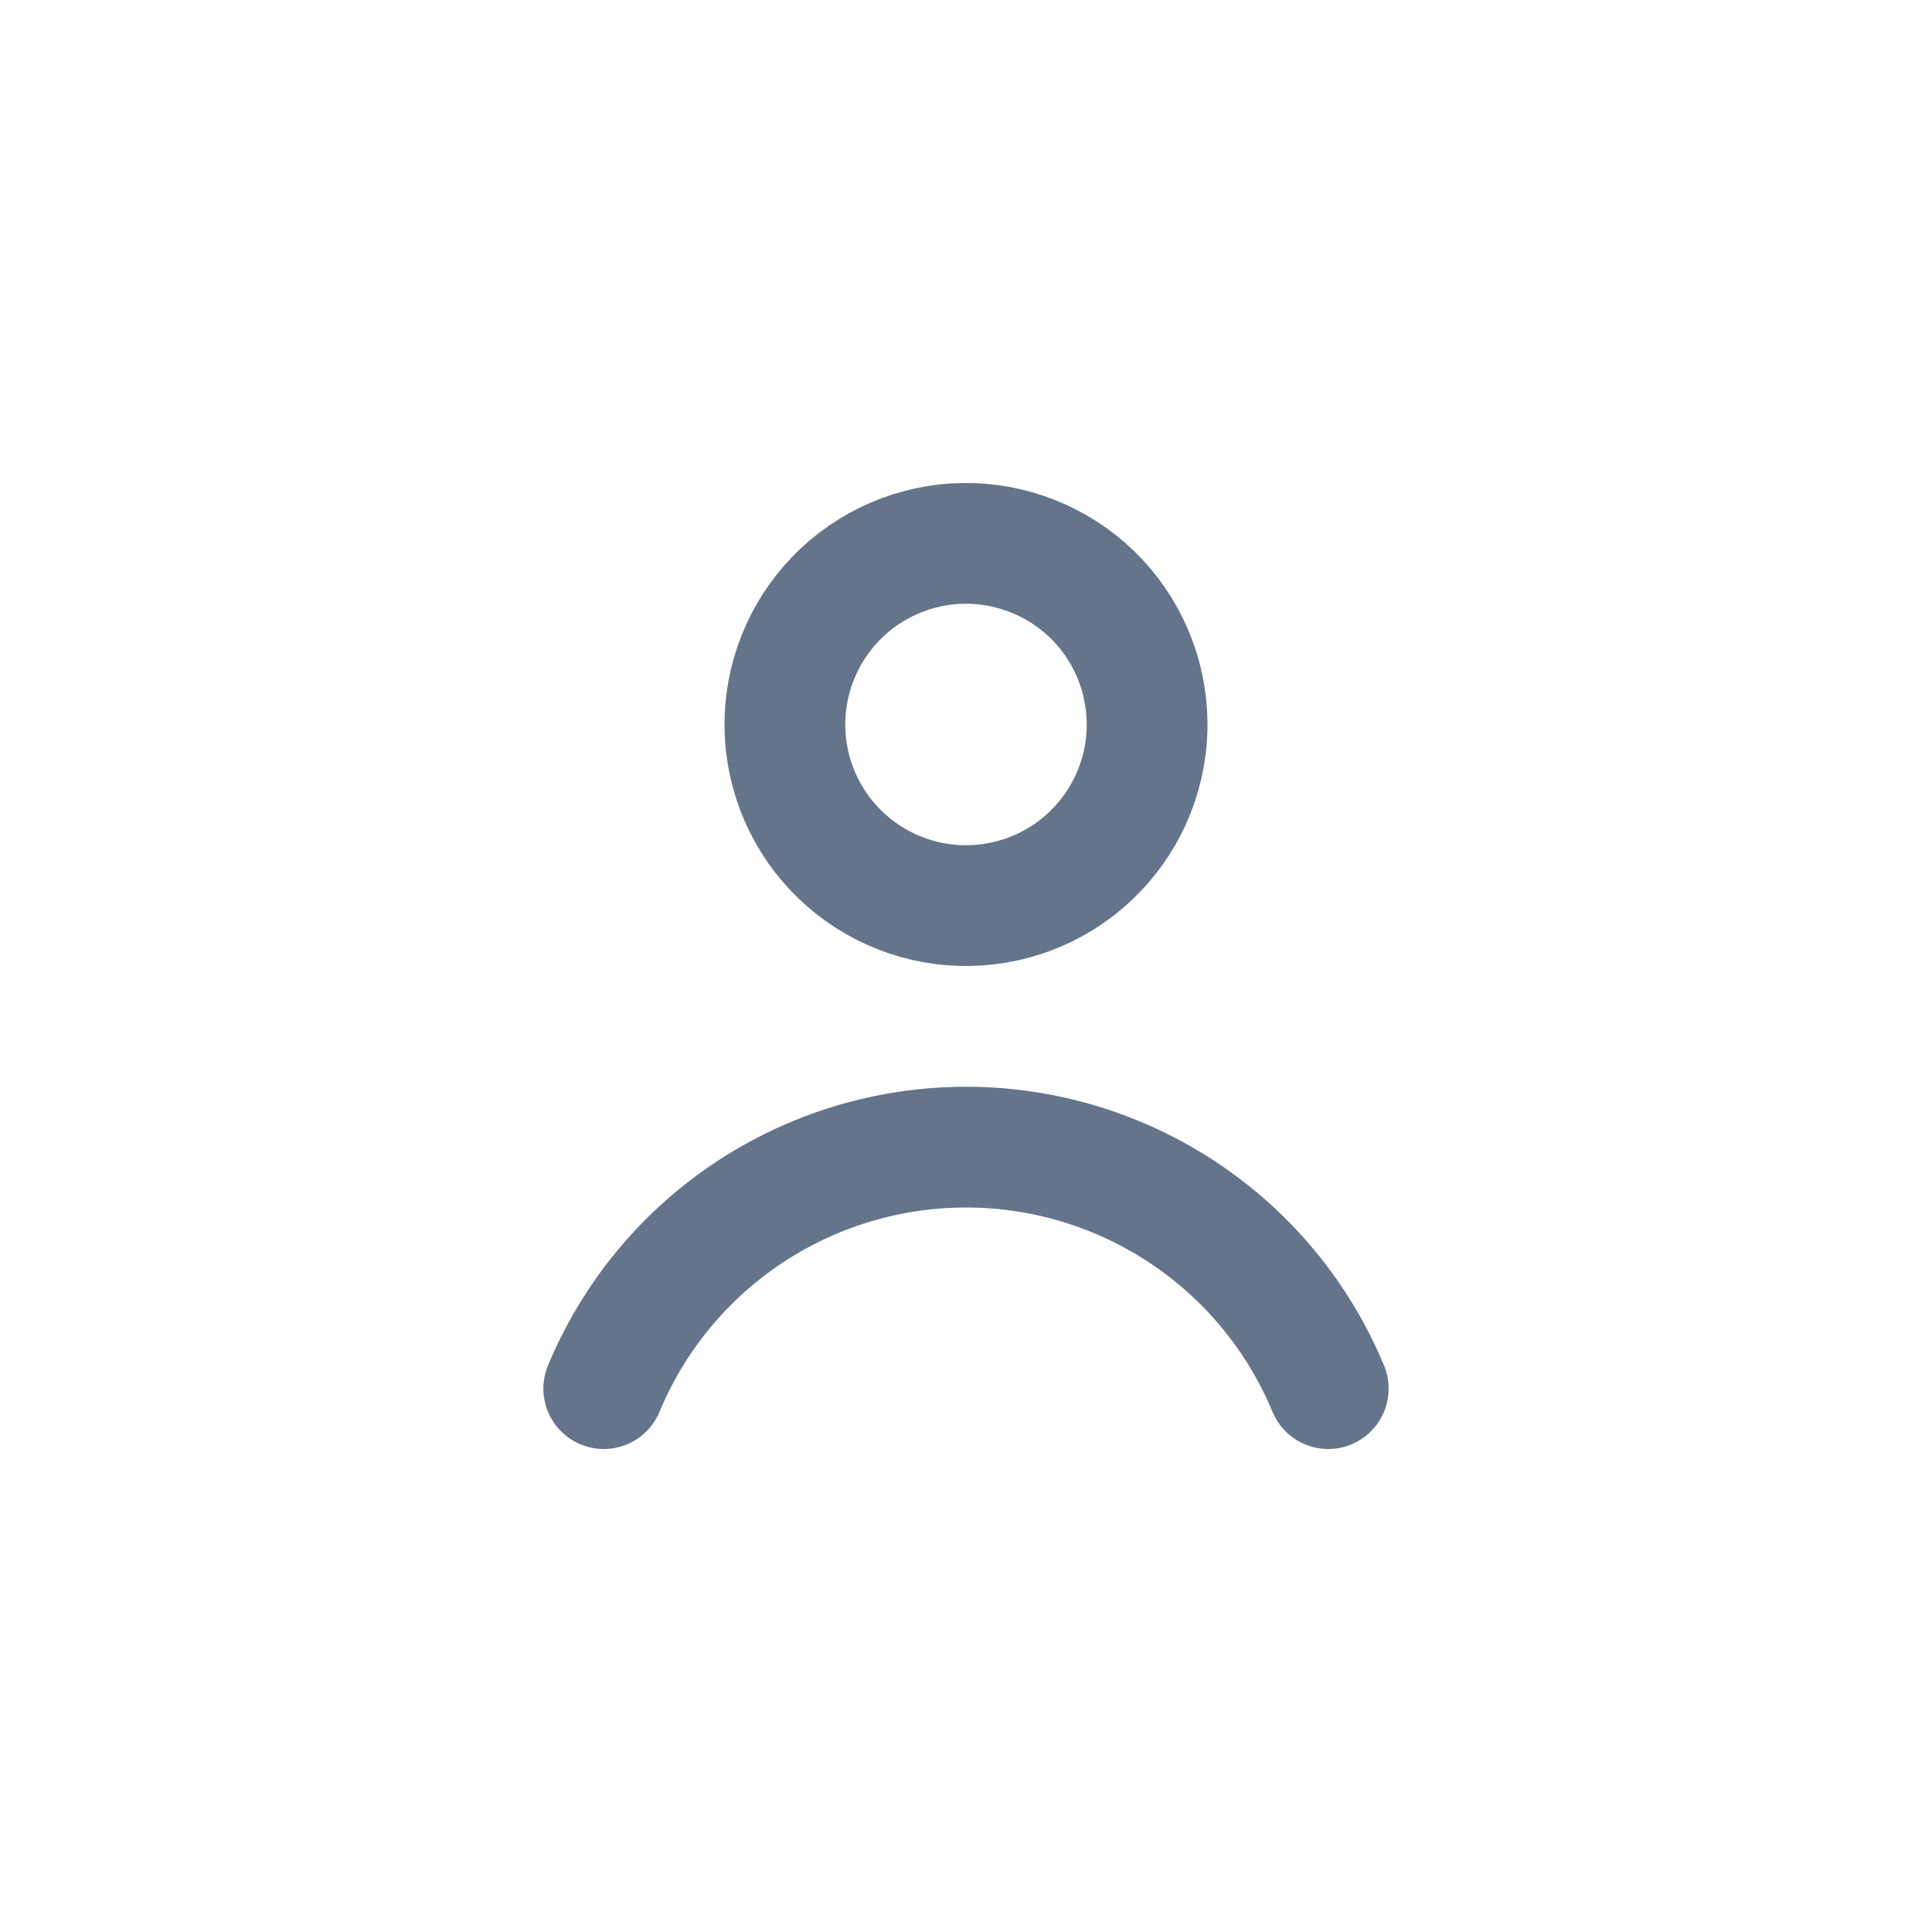 <svg width="24" height="24" viewBox="0 0 24 24" fill="none" xmlns="http://www.w3.org/2000/svg">
<path d="M9.751 8.926C9.741 9.221 9.79 9.515 9.894 9.792C9.998 10.068 10.155 10.322 10.357 10.537C10.559 10.753 10.802 10.927 11.071 11.049C11.34 11.171 11.63 11.239 11.926 11.249C12.221 11.258 12.515 11.21 12.792 11.106C13.068 11.002 13.322 10.845 13.537 10.643C13.753 10.441 13.927 10.198 14.049 9.929C14.171 9.66 14.239 9.37 14.249 9.074C14.258 8.779 14.21 8.485 14.106 8.208C14.002 7.932 13.845 7.678 13.643 7.462C13.441 7.247 13.198 7.073 12.929 6.951C12.66 6.829 12.37 6.761 12.074 6.751C11.779 6.741 11.485 6.79 11.208 6.894C10.932 6.998 10.678 7.155 10.463 7.357C10.247 7.559 10.073 7.802 9.951 8.071C9.829 8.34 9.761 8.63 9.751 8.926Z" stroke="#64748B" stroke-width="1.5" stroke-linecap="round" stroke-linejoin="round"/>
<path d="M16.5 17.25C16.131 16.362 15.507 15.603 14.706 15.069C13.905 14.535 12.963 14.25 12 14.25C11.037 14.25 10.095 14.535 9.294 15.069C8.493 15.603 7.869 16.362 7.5 17.25" stroke="#64748B" stroke-width="1.5" stroke-linecap="round" stroke-linejoin="round"/>
</svg>

